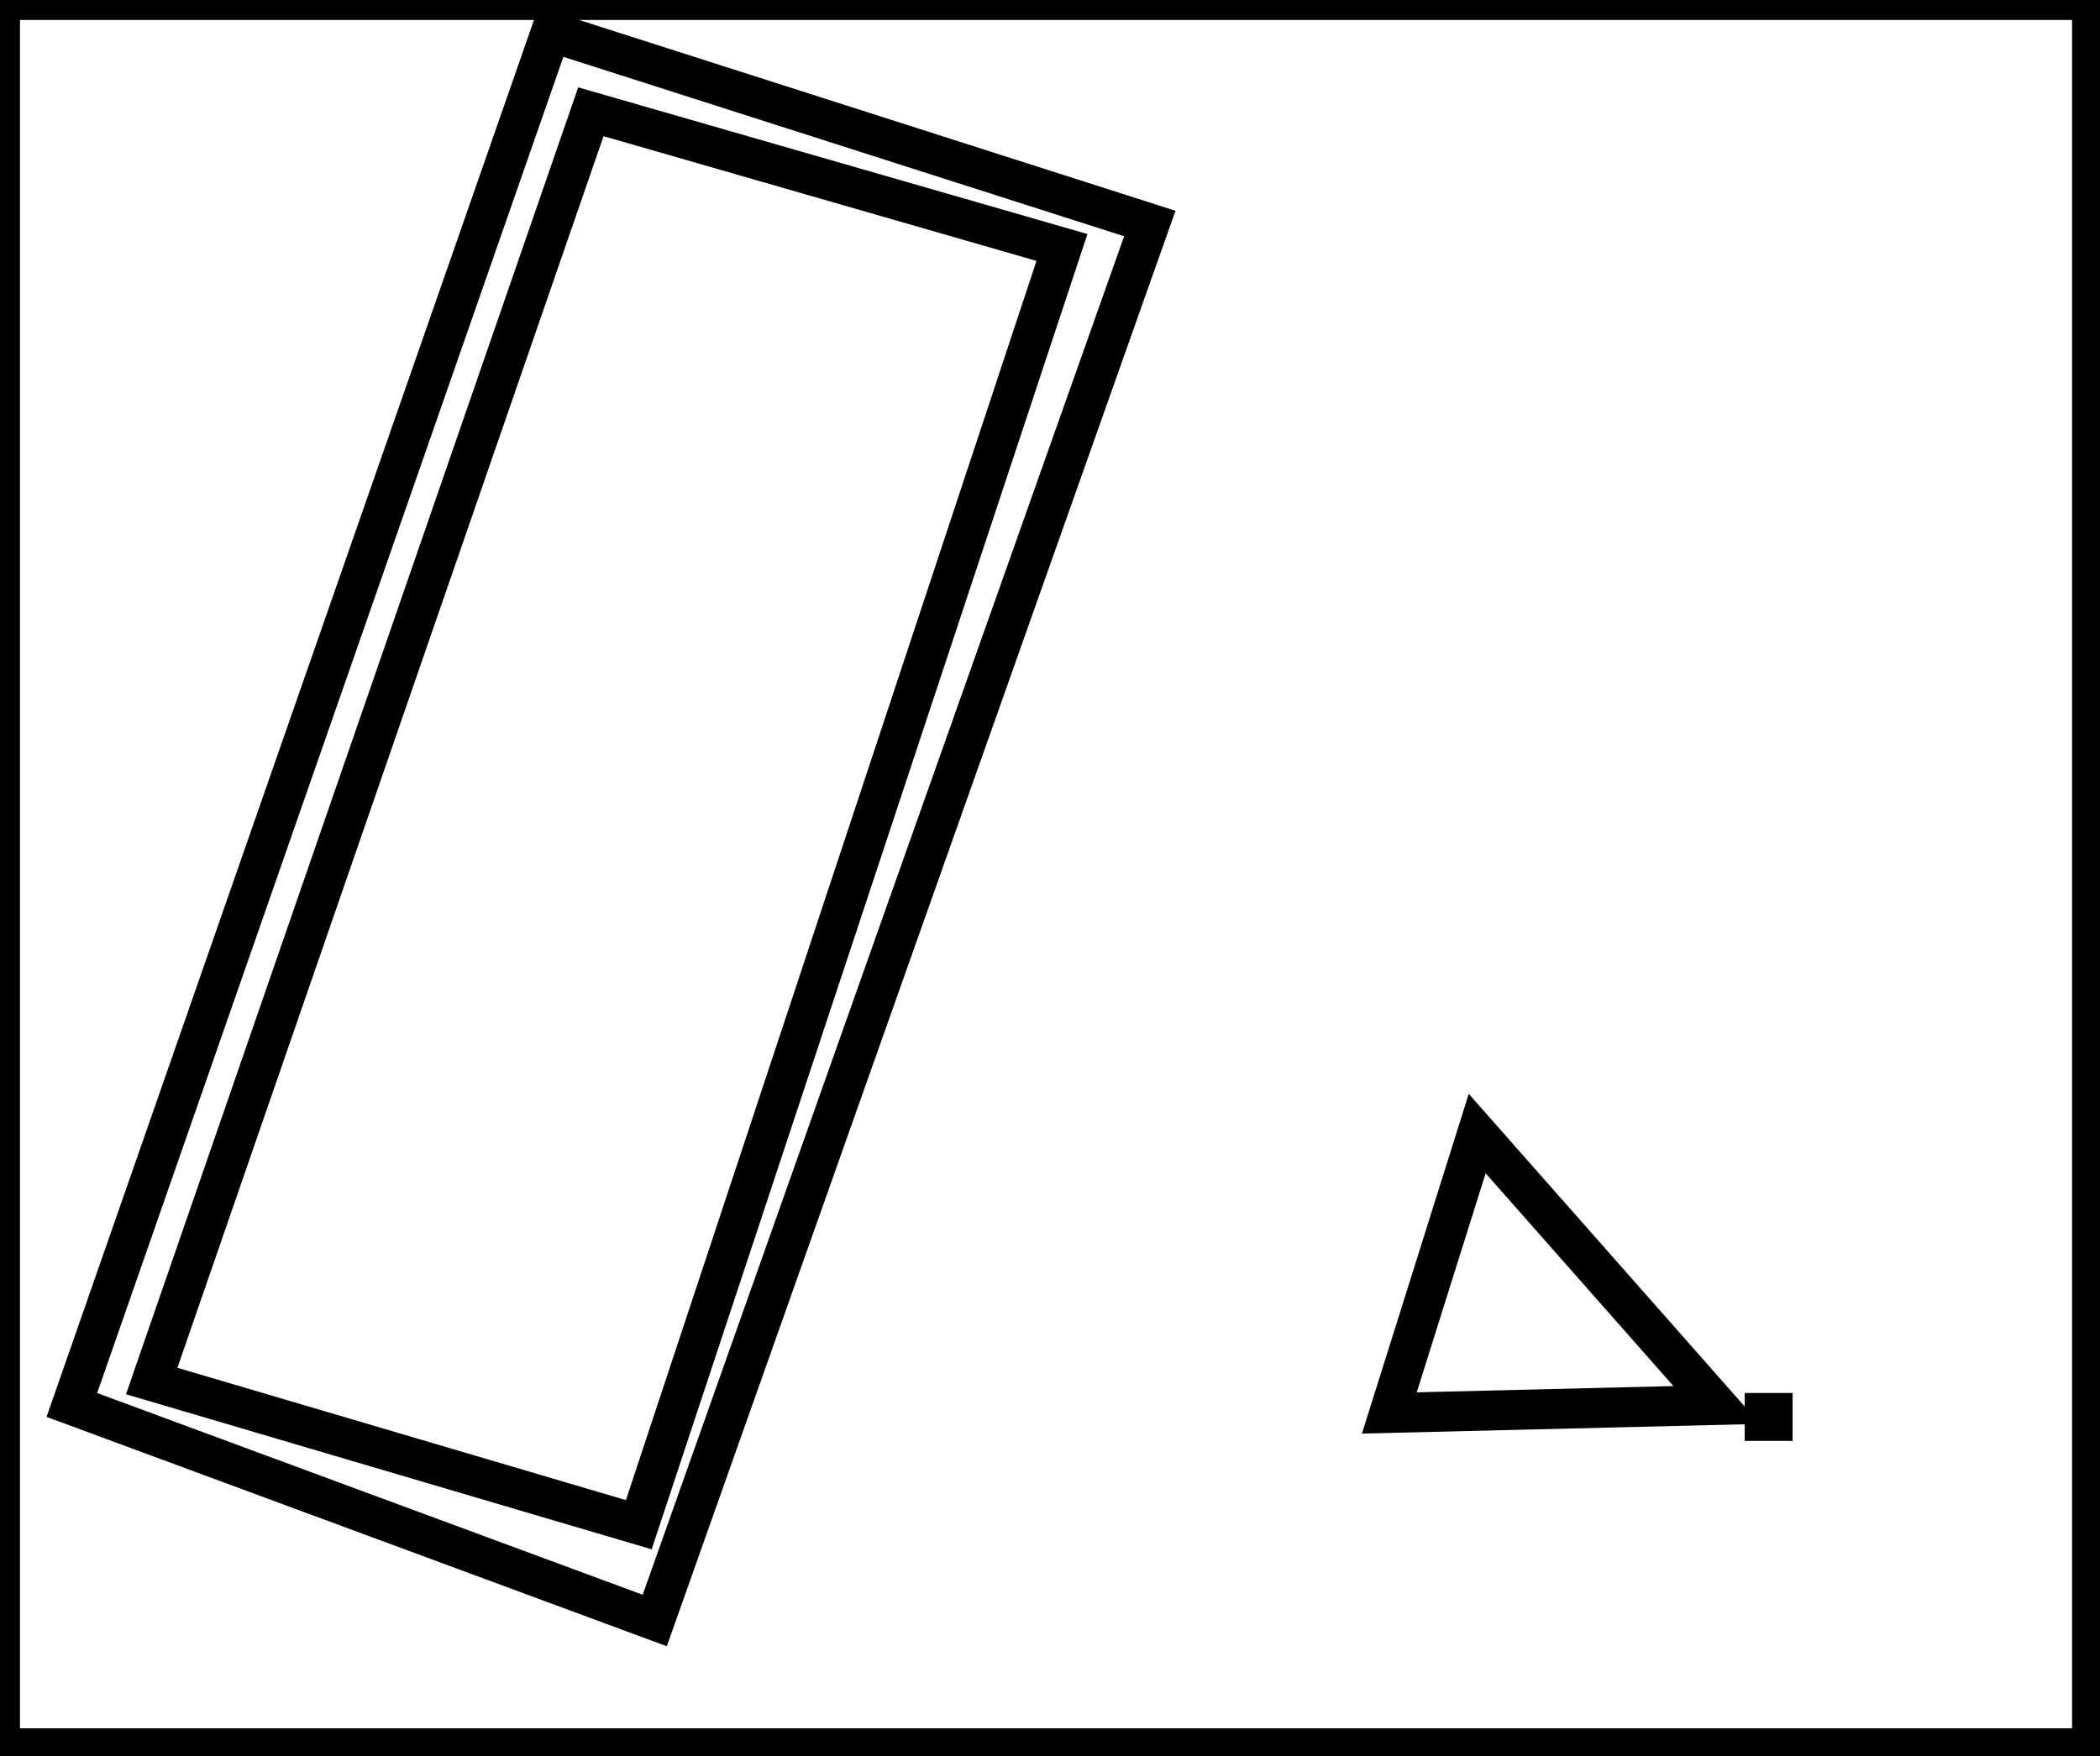 <?xml version="1.0" encoding="utf-8" ?>
<svg baseProfile="full" height="220" version="1.1" width="263" xmlns="http://www.w3.org/2000/svg" xmlns:ev="http://www.w3.org/2001/xml-events" xmlns:xlink="http://www.w3.org/1999/xlink"><defs /><rect fill="white" height="220" width="263" x="0" y="0" /><path d="M 221,177 L 221,178 L 222,178 L 222,177 Z" fill="none" stroke="black" stroke-width="5" /><path d="M 185,142 L 174,177 L 215,176 Z" fill="none" stroke="black" stroke-width="5" /><path d="M 74,14 L 19,173 L 80,191 L 133,31 Z" fill="none" stroke="black" stroke-width="5" /><path d="M 69,4 L 144,28 L 82,203 L 9,176 Z" fill="none" stroke="black" stroke-width="5" /><path d="M 0,0 L 0,219 L 262,219 L 262,0 Z" fill="none" stroke="black" stroke-width="5" /></svg>